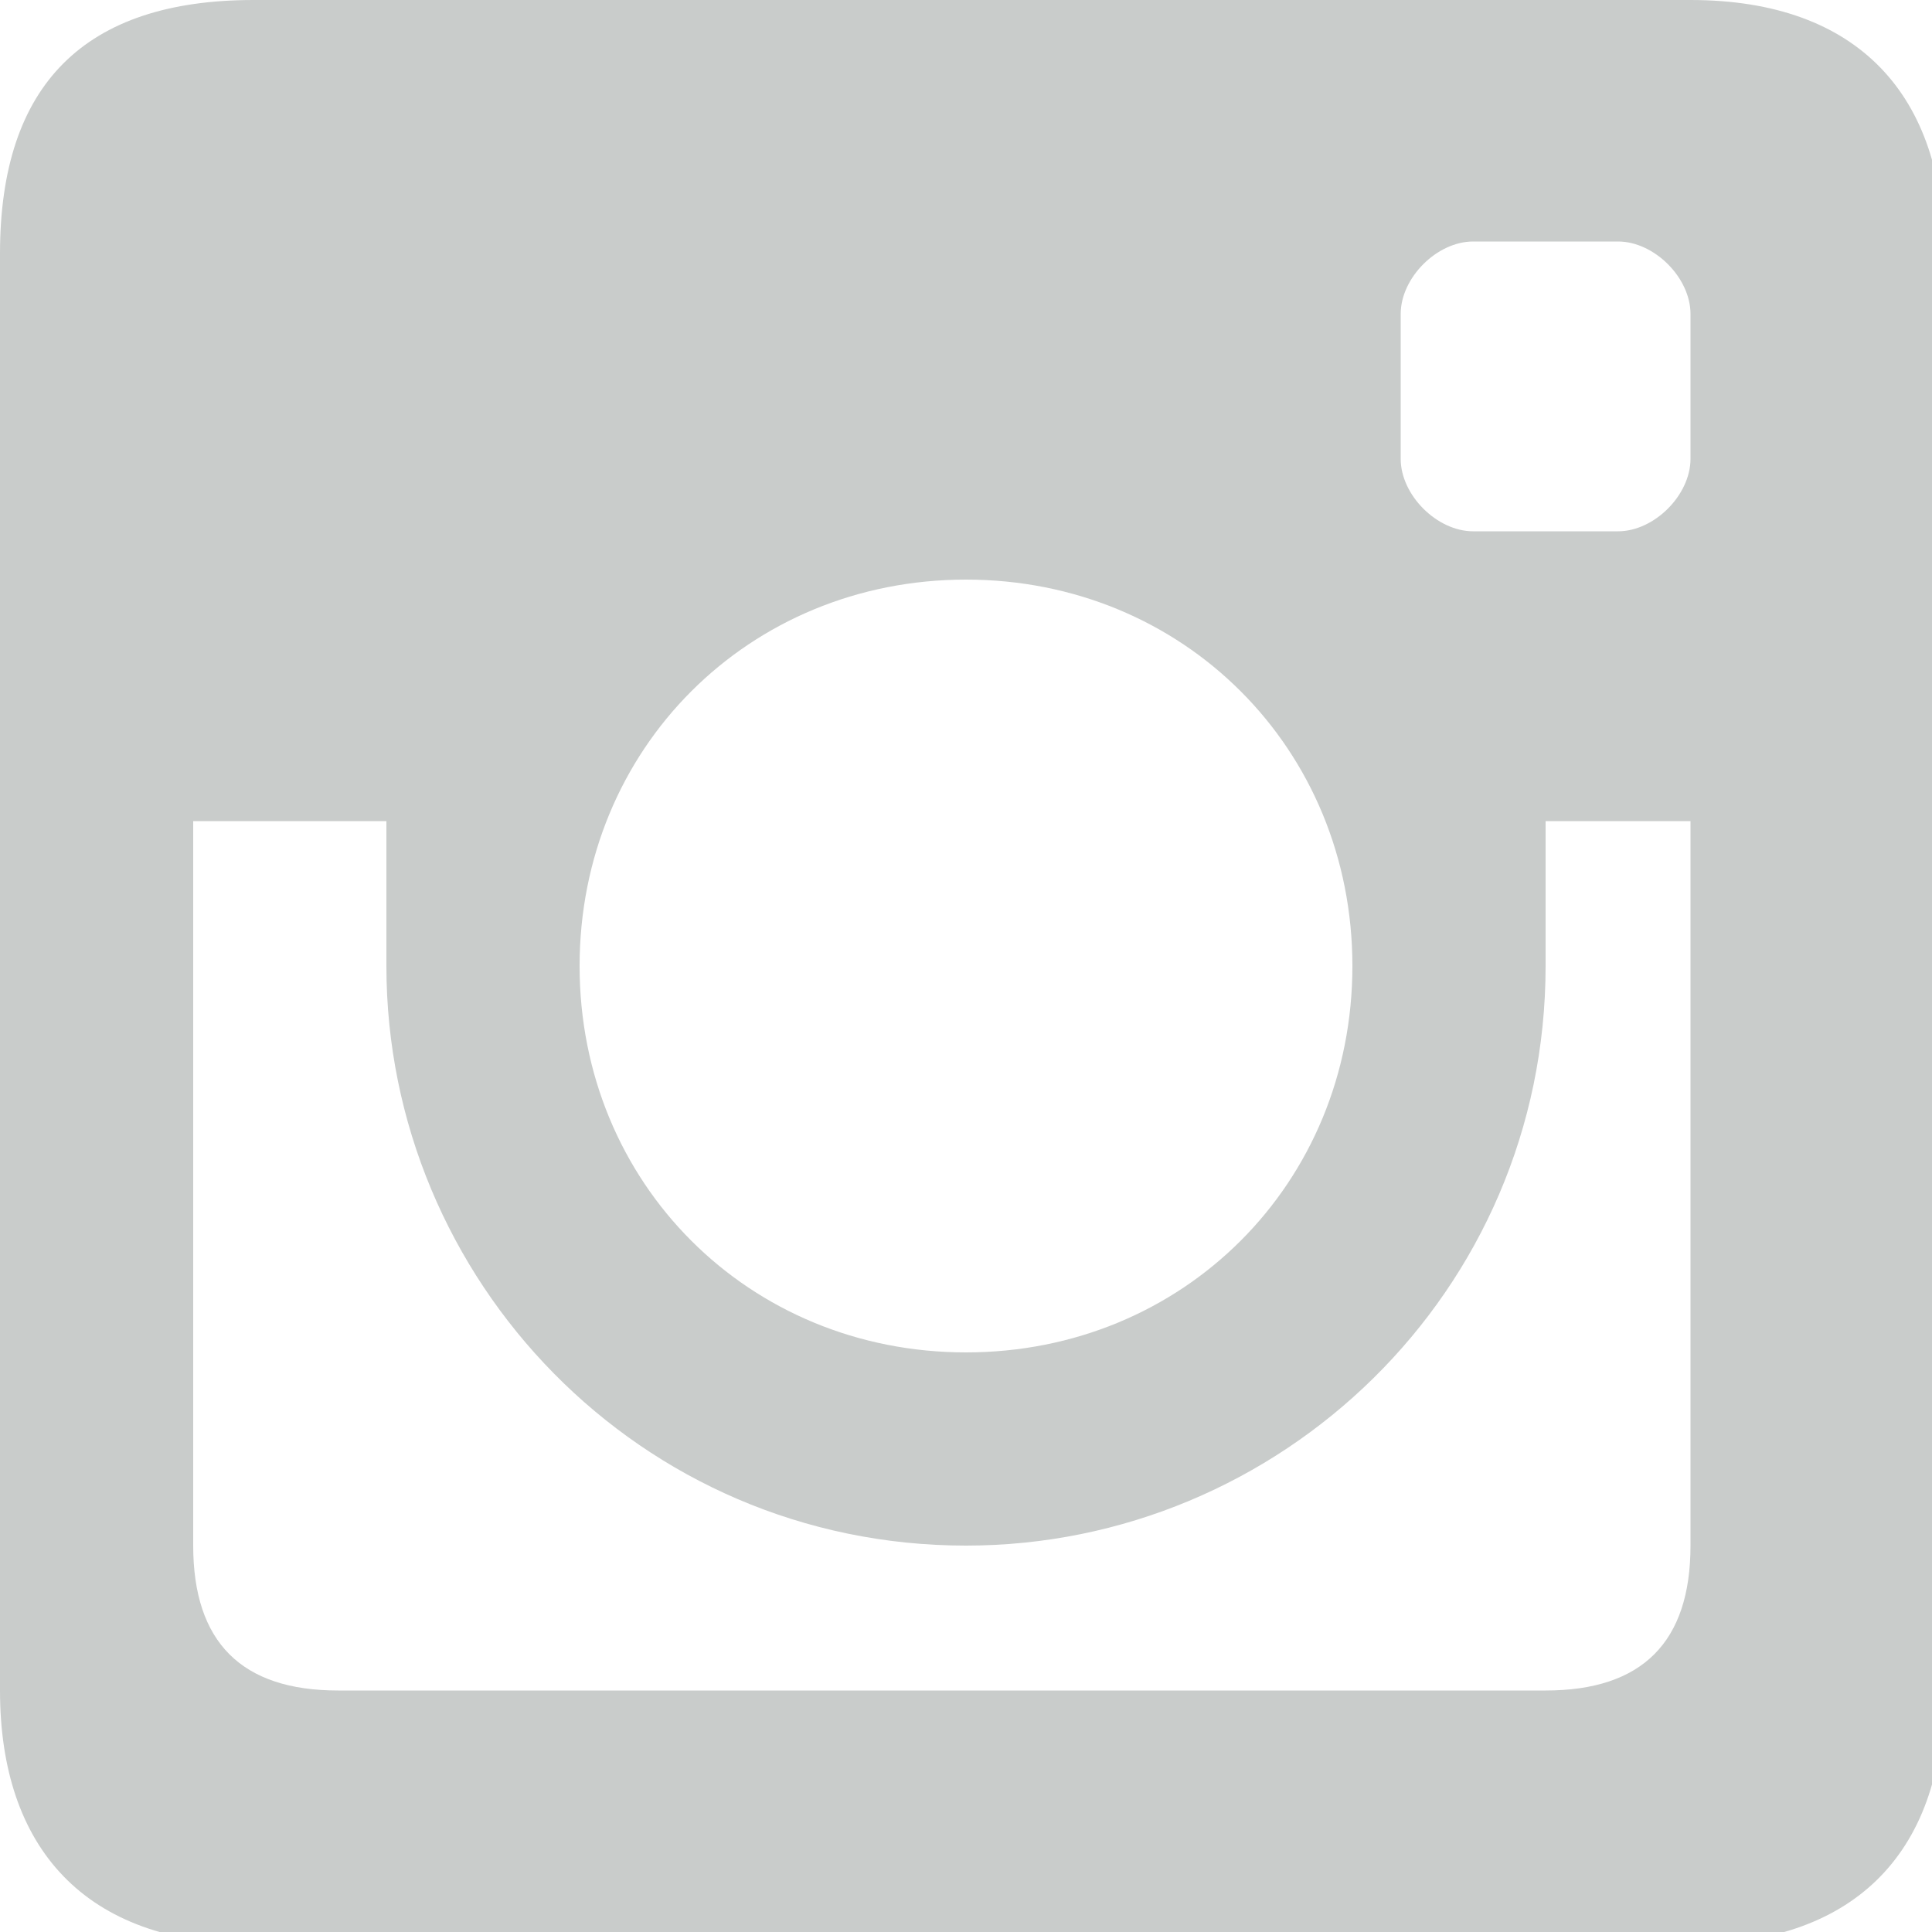 <svg xmlns="http://www.w3.org/2000/svg" width="16" height="16" viewBox="-91 0 16 16" enable-background="new -91 0 16 16"><path fill="#C9CCCB" d="M-87.8 8c0 2.6 2.1 4.8 4.8 4.8 2.6 0 4.8-2.1 4.8-4.8v-1.2h1.2v6c0 .8-.4 1.2-1.2 1.2h-10c-.8 0-1.2-.4-1.2-1.2v-6h1.6v1.2zm-3.2-5.9v11.9c0 1.3.7 2.1 2.1 2.1h11.9c1.3 0 2.1-.7 2.1-2.1v-11.9c0-1.3-.7-2.1-2.1-2.1h-11.9c-1.4 0-2.1.7-2.1 2.1zm4.8 5.9c0-1.8 1.4-3.2 3.2-3.2 1.8 0 3.2 1.4 3.2 3.2 0 1.8-1.4 3.2-3.2 3.2s-3.2-1.4-3.2-3.2zm6.8-5.4c0-.3.3-.6.6-.6h1.2c.3 0 .6.3.6.6v1.2c0 .3-.3.6-.6.6h-1.2c-.3 0-.6-.3-.6-.6v-1.2z"/></svg>